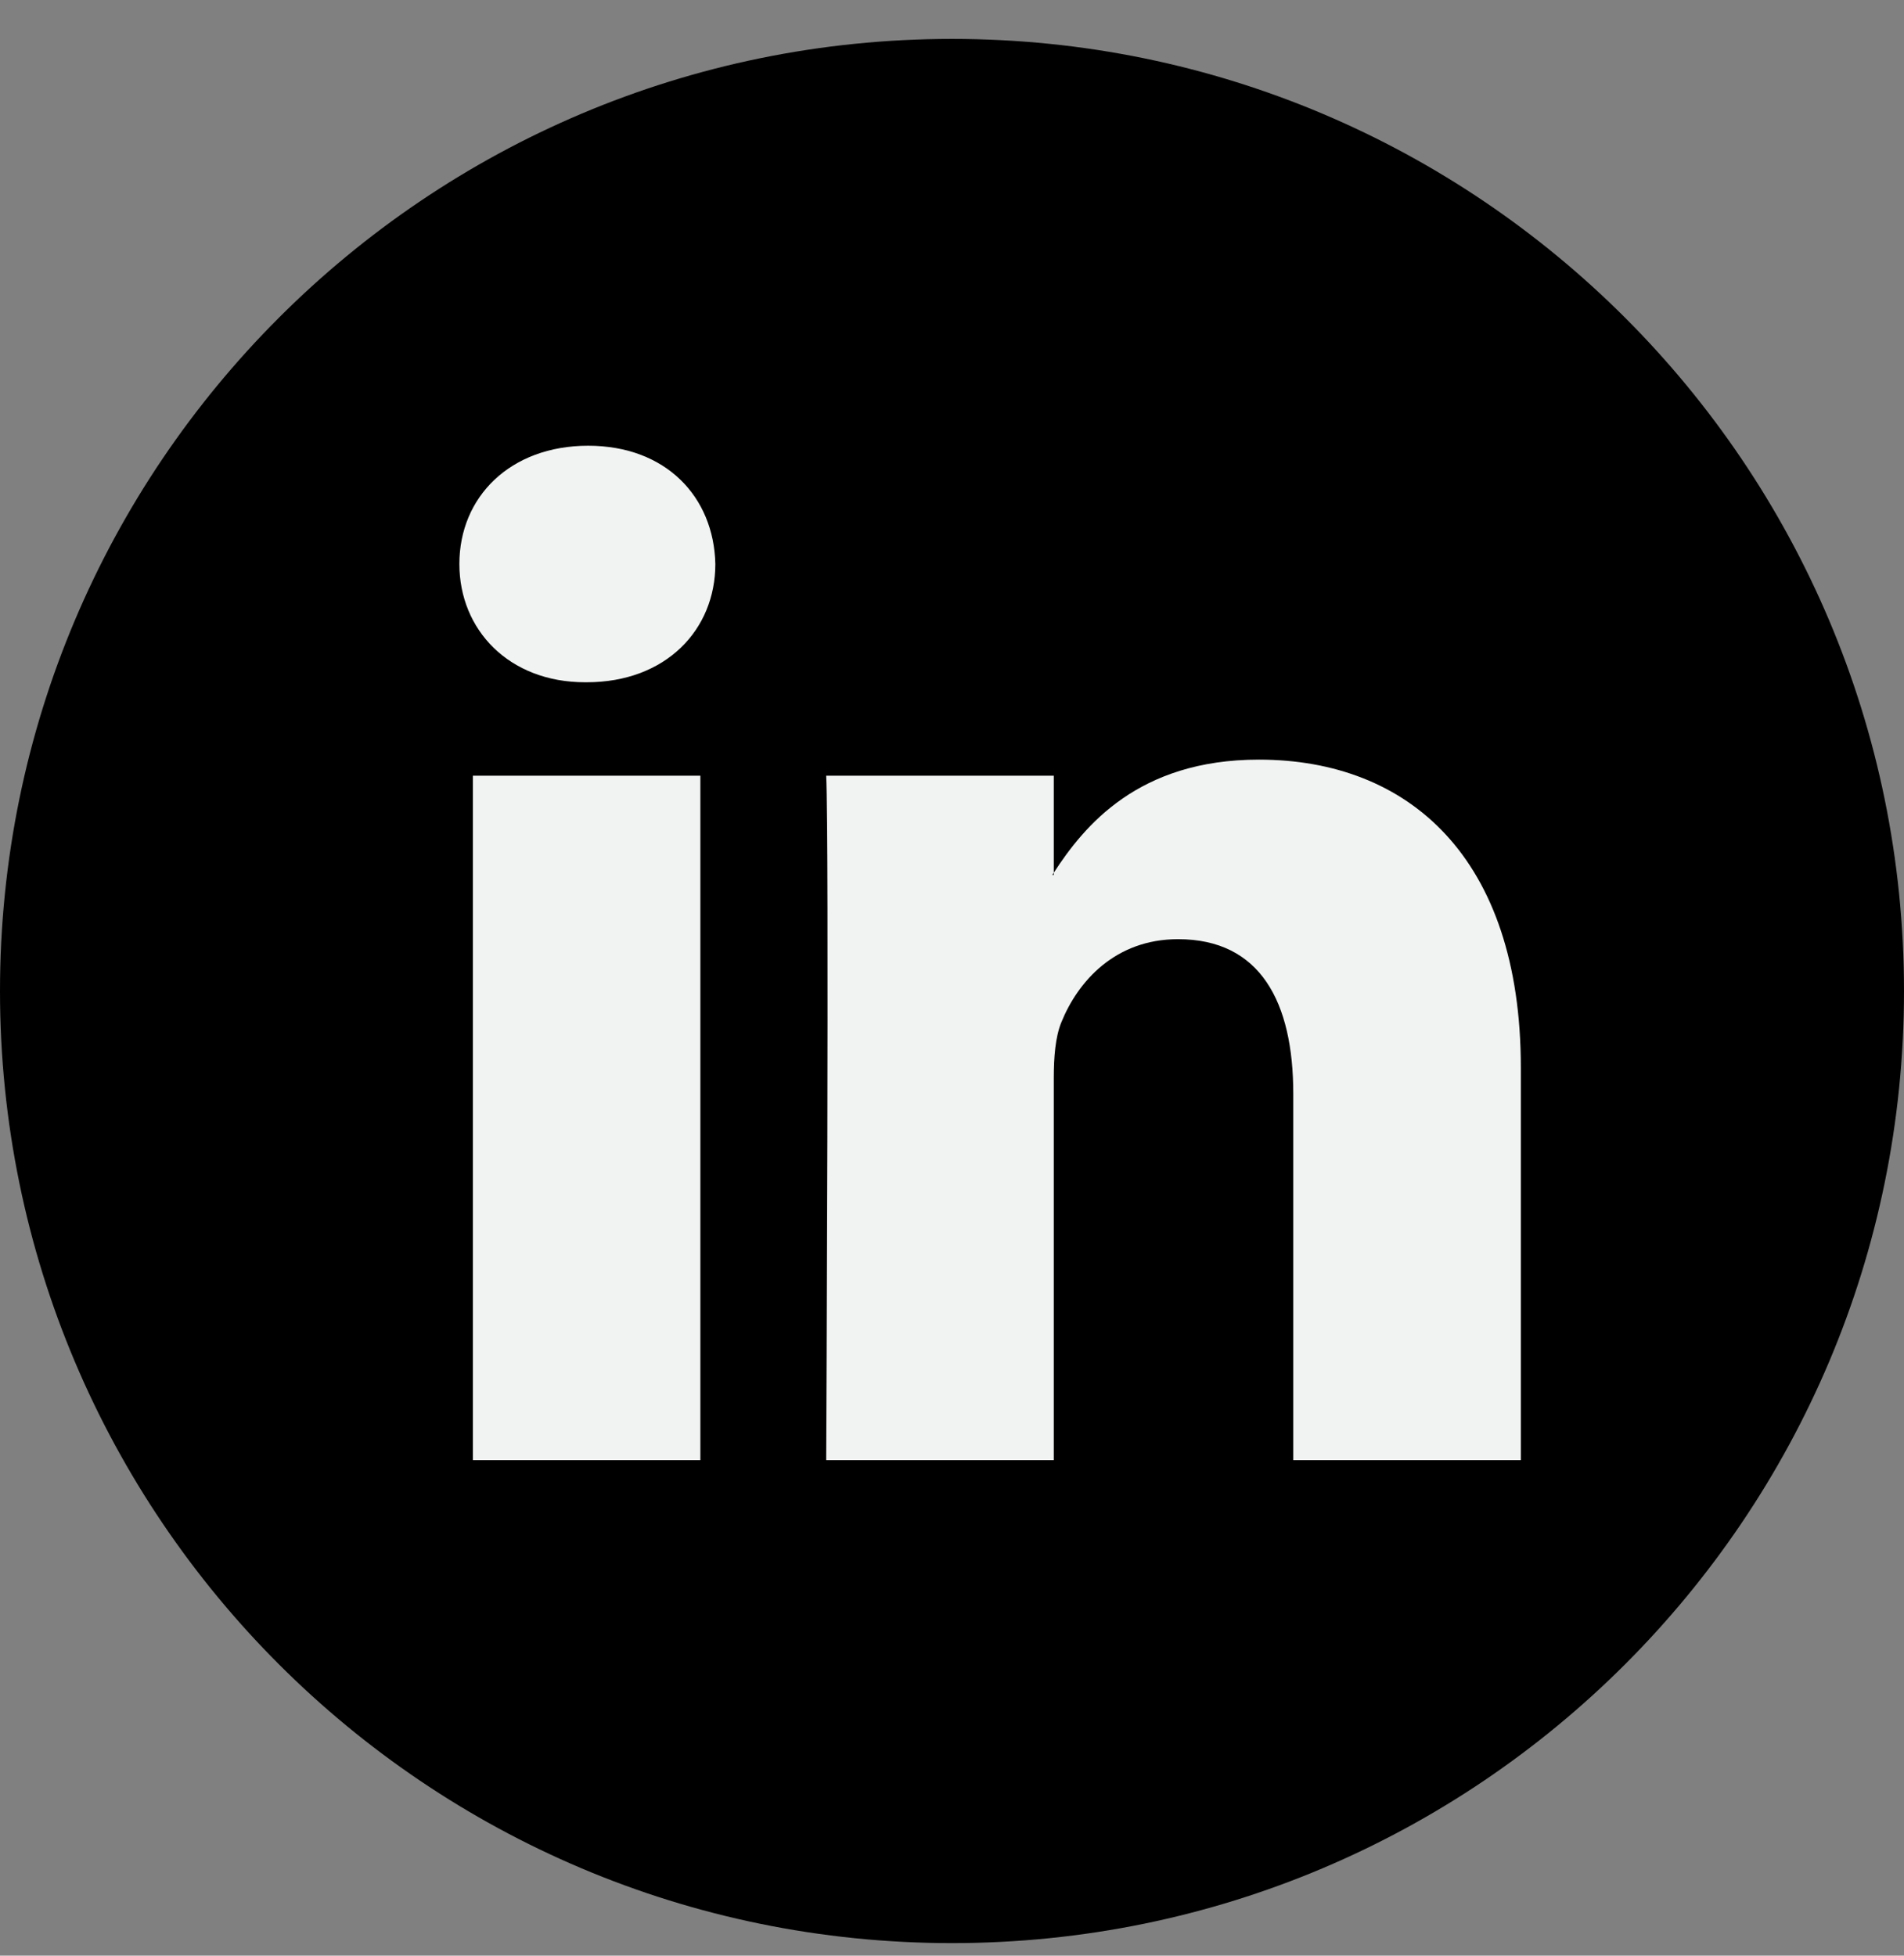 <svg xmlns="http://www.w3.org/2000/svg" width="37" height="38" viewBox="0 0 37 38" fill="none">
    <rect x="0" y="0" width="37" height="38" fill="#808080" stroke="none"/>
    <path
        d="M18.5 37.756C28.717 37.756 37 29.473 37 19.256C37 9.039 28.717 0.756 18.5 0.756C8.283 0.756 -0 9.039 -0 19.256C-0 29.473 8.283 37.756 18.5 37.756Z"
        fill="black" />
    <path
        d="M29.554 20.745V28.372H25.132V21.256C25.132 19.469 24.493 18.249 22.892 18.249C21.67 18.249 20.945 19.071 20.624 19.866C20.508 20.15 20.478 20.545 20.478 20.944V28.372H16.055C16.055 28.372 16.115 16.32 16.055 15.072H20.478V16.957C20.469 16.972 20.456 16.986 20.449 17H20.478V16.957C21.066 16.053 22.114 14.76 24.463 14.76C27.373 14.76 29.554 16.661 29.554 20.745ZM11.429 8.661C9.916 8.661 8.927 9.654 8.927 10.959C8.927 12.236 9.888 13.257 11.371 13.257H11.4C12.942 13.257 13.901 12.236 13.901 10.959C13.872 9.654 12.942 8.661 11.429 8.661ZM9.189 28.372H13.61V15.072H9.189V28.372Z"
        fill="#F1F2F2" />
</svg>